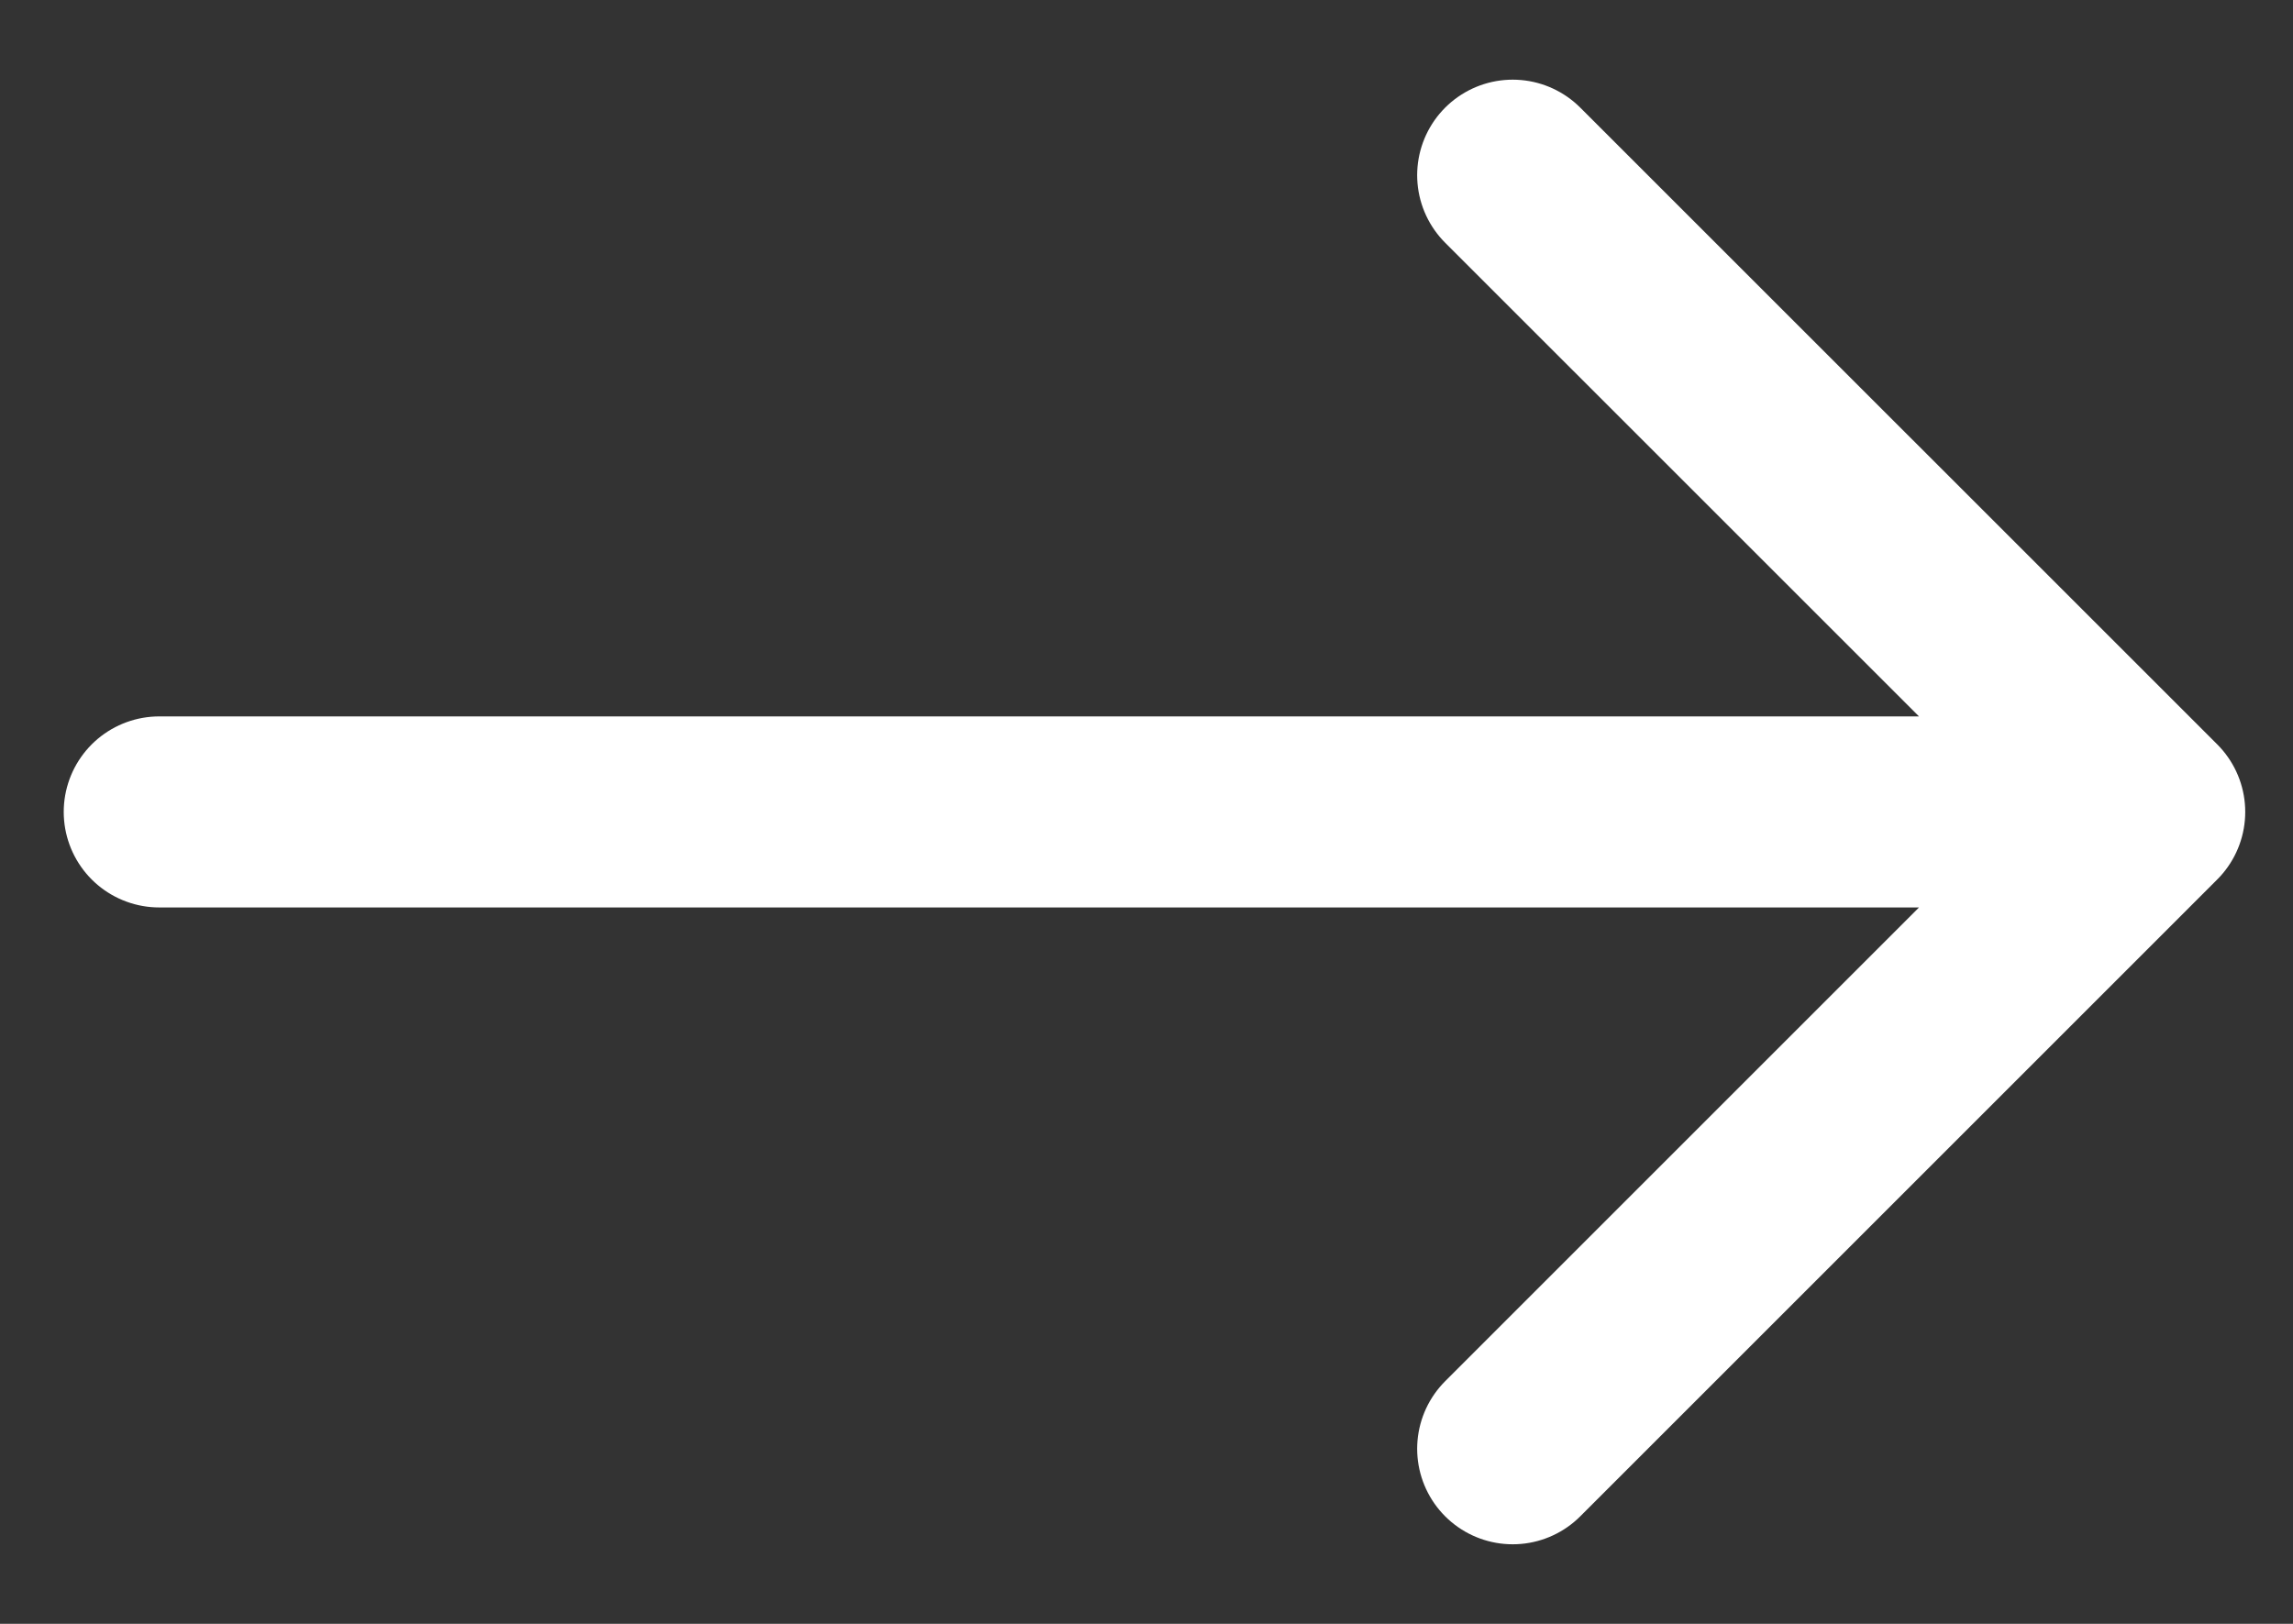 <svg width="24" height="17" fill="none" xmlns="http://www.w3.org/2000/svg"><rect width="100%" height="100%" fill="#333333" stroke="none"/><path d="M22.5 8.5l-6.667 6.667M22.5 8.5l-6.667-6.666M22.5 8.5H1.667" stroke="#fff" stroke-width="2" stroke-linecap="round"/></svg>